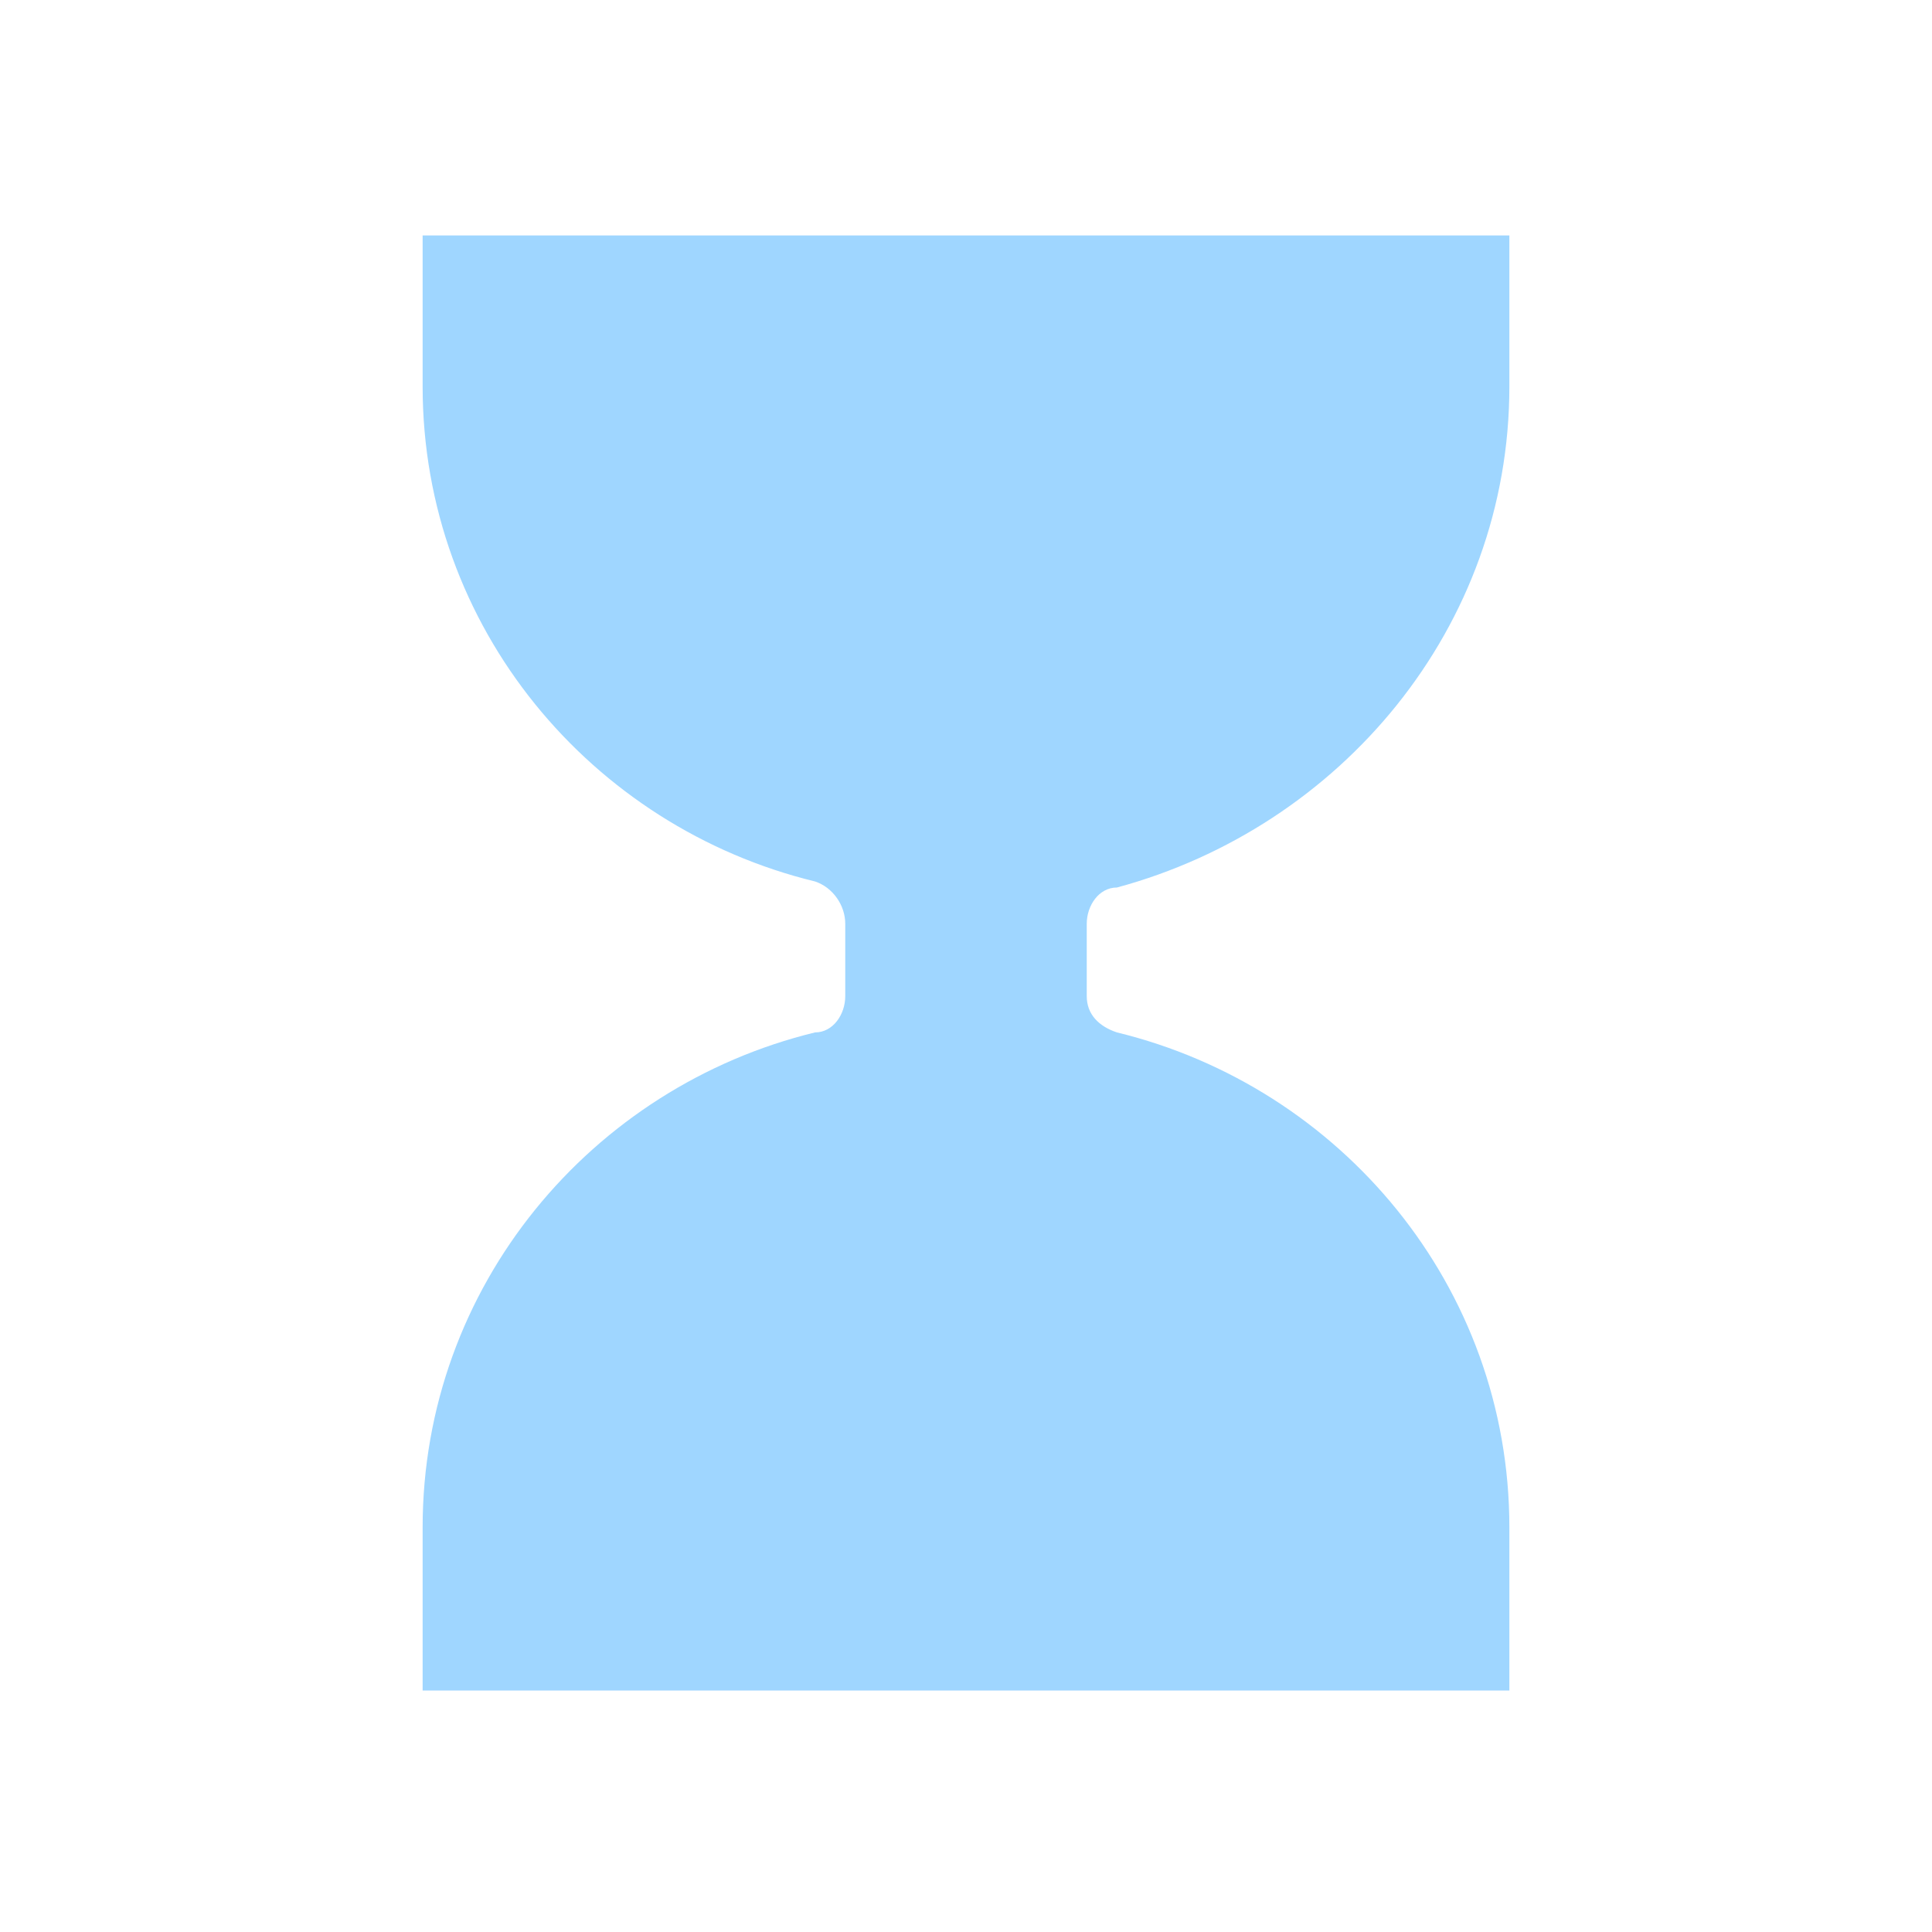 <svg xmlns="http://www.w3.org/2000/svg" width="3em" height="3em" viewBox="0 0 32 32"><g fill="none"><g filter="url(#)"><path fill="#9FD6FF" d="M25 6.4V3.9H7v2.5c0 4 2.8 7.3 6.5 8.2c.3.1.5.4.5.7v1.2c0 .3-.2.6-.5.6C9.8 18 7 21.3 7 25.3V28h18v-2.7c0-4-2.8-7.3-6.5-8.2c-.3-.1-.5-.3-.5-.6v-1.2c0-.3.2-.6.5-.6c3.7-1 6.5-4.3 6.5-8.3"/><path fill="url(#)" d="M25 6.4V3.9H7v2.5c0 4 2.8 7.3 6.5 8.2c.3.1.5.4.5.7v1.2c0 .3-.2.6-.5.6C9.8 18 7 21.3 7 25.3V28h18v-2.7c0-4-2.8-7.3-6.5-8.2c-.3-.1-.5-.3-.5-.6v-1.2c0-.3.2-.6.5-.6c3.7-1 6.5-4.3 6.5-8.3"/><path fill="url(#)" d="M25 6.4V3.9H7v2.5c0 4 2.8 7.3 6.5 8.2c.3.1.5.4.5.7v1.2c0 .3-.2.6-.5.6C9.8 18 7 21.3 7 25.3V28h18v-2.7c0-4-2.8-7.3-6.5-8.2c-.3-.1-.5-.3-.5-.6v-1.2c0-.3.2-.6.5-.6c3.7-1 6.5-4.3 6.5-8.3"/></g><path fill="url(#)" d="M25 4H7c-.6 0-1-.4-1-1s.4-1 1-1h18c.6 0 1 .4 1 1s-.4 1-1 1"/><path fill="url(#)" d="M25 4H7c-.6 0-1-.4-1-1s.4-1 1-1h18c.6 0 1 .4 1 1s-.4 1-1 1"/><path fill="url(#)" d="M25 4H7c-.6 0-1-.4-1-1s.4-1 1-1h18c.6 0 1 .4 1 1s-.4 1-1 1"/><path fill="url(#)" d="M25 30H7c-.6 0-1-.4-1-1s.4-1 1-1h18c.6 0 1 .4 1 1s-.4 1-1 1"/><path fill="url(#)" d="M25 30H7c-.6 0-1-.4-1-1s.4-1 1-1h18c.6 0 1 .4 1 1s-.4 1-1 1"/><path fill="url(#)" d="M25 30H7c-.6 0-1-.4-1-1s.4-1 1-1h18c.6 0 1 .4 1 1s-.4 1-1 1"/><path fill="url(#)" d="M22.4 26.8c-.5 0-.9-.4-.9-.9c-.2-1.9-1.2-4.5-3.6-5.4c-.5-.2-.7-.7-.5-1.2s.7-.7 1.2-.5c1.4.5 2.6 1.5 3.4 2.9c.8 1.2 1.2 2.6 1.3 4.2c.1.4-.3.9-.9.9"/><g filter="url(#)"><path fill="url(#)" d="M17 22.2v-7.4c0-.5.3-.9.8-1c3.2-.7 5.6-3.3 6.1-6.6c.1-.6-.4-1.2-1-1.2H9.1c-.6 0-1.1.6-1 1.2c.5 3.3 2.9 5.9 6.1 6.6c.5.1.8.5.8 1v7.4c0 .5-.3.9-.8 1c-1.9.4-3.5 1.5-4.6 3c-.6.8 0 1.8.9 1.8h11c.9 0 1.5-1 .9-1.7c-1.1-1.5-2.8-2.6-4.6-3c-.5-.2-.8-.6-.8-1.1"/><path fill="url(#)" d="M17 22.2v-7.4c0-.5.3-.9.8-1c3.2-.7 5.6-3.3 6.1-6.6c.1-.6-.4-1.2-1-1.2H9.1c-.6 0-1.1.6-1 1.2c.5 3.3 2.9 5.9 6.1 6.6c.5.1.8.5.8 1v7.4c0 .5-.3.9-.8 1c-1.9.4-3.5 1.5-4.6 3c-.6.8 0 1.8.9 1.8h11c.9 0 1.5-1 .9-1.7c-1.1-1.5-2.8-2.6-4.6-3c-.5-.2-.8-.6-.8-1.1"/><path fill="url(#)" d="M17 22.2v-7.4c0-.5.3-.9.8-1c3.2-.7 5.6-3.3 6.1-6.6c.1-.6-.4-1.2-1-1.2H9.1c-.6 0-1.1.6-1 1.2c.5 3.3 2.9 5.9 6.1 6.6c.5.1.8.5.8 1v7.4c0 .5-.3.9-.8 1c-1.9.4-3.5 1.5-4.6 3c-.6.8 0 1.8.9 1.8h11c.9 0 1.5-1 .9-1.7c-1.1-1.5-2.8-2.6-4.6-3c-.5-.2-.8-.6-.8-1.1"/></g><path fill="url(#)" d="M17 22.2v-7.4c0-.5.3-.9.8-1c3.2-.7 5.6-3.3 6.1-6.6c.1-.6-.4-1.2-1-1.2H9.1c-.6 0-1.1.6-1 1.2c.5 3.3 2.9 5.9 6.1 6.6c.5.1.8.5.8 1v7.4c0 .5-.3.9-.8 1c-1.9.4-3.5 1.5-4.6 3c-.6.8 0 1.8.9 1.8h11c.9 0 1.5-1 .9-1.7c-1.1-1.5-2.8-2.6-4.6-3c-.5-.2-.8-.6-.8-1.1"/><path fill="url(#)" d="M17 22.2v-7.4c0-.5.3-.9.8-1c3.2-.7 5.6-3.3 6.1-6.6c.1-.6-.4-1.2-1-1.2H9.1c-.6 0-1.1.6-1 1.2c.5 3.3 2.9 5.9 6.1 6.6c.5.1.8.5.8 1v7.4c0 .5-.3.9-.8 1c-1.9.4-3.5 1.5-4.6 3c-.6.8 0 1.8.9 1.8h11c.9 0 1.5-1 .9-1.7c-1.1-1.5-2.8-2.6-4.6-3c-.5-.2-.8-.6-.8-1.1"/><path fill="url(#)" d="M17 22.2v-7.4c0-.5.3-.9.8-1c3.2-.7 5.6-3.3 6.1-6.6c.1-.6-.4-1.2-1-1.2H9.1c-.6 0-1.1.6-1 1.2c.5 3.3 2.9 5.9 6.1 6.6c.5.1.8.5.8 1v7.4c0 .5-.3.9-.8 1c-1.9.4-3.5 1.5-4.6 3c-.6.8 0 1.8.9 1.8h11c.9 0 1.5-1 .9-1.7c-1.1-1.5-2.8-2.6-4.6-3c-.5-.2-.8-.6-.8-1.1"/><path fill="url(#)" d="M17 22.2v-7.4c0-.5.3-.9.8-1c3.2-.7 5.6-3.3 6.1-6.6c.1-.6-.4-1.2-1-1.2H9.1c-.6 0-1.1.6-1 1.2c.5 3.3 2.9 5.9 6.1 6.6c.5.1.8.5.8 1v7.4c0 .5-.3.9-.8 1c-1.9.4-3.5 1.5-4.6 3c-.6.8 0 1.8.9 1.8h11c.9 0 1.5-1 .9-1.7c-1.1-1.5-2.8-2.6-4.6-3c-.5-.2-.8-.6-.8-1.1"/><path fill="url(#)" d="M17 22.2v-7.4c0-.5.3-.9.8-1c3.2-.7 5.6-3.3 6.1-6.6c.1-.6-.4-1.2-1-1.2H9.1c-.6 0-1.1.6-1 1.2c.5 3.3 2.9 5.9 6.1 6.6c.5.1.8.5.8 1v7.4c0 .5-.3.9-.8 1c-1.9.4-3.5 1.5-4.6 3c-.6.8 0 1.8.9 1.8h11c.9 0 1.5-1 .9-1.7c-1.1-1.5-2.8-2.6-4.6-3c-.5-.2-.8-.6-.8-1.1"/><path fill="url(#)" d="M17 22.2v-7.4c0-.5.3-.9.8-1c3.2-.7 5.6-3.3 6.1-6.6c.1-.6-.4-1.2-1-1.2H9.1c-.6 0-1.1.6-1 1.2c.5 3.3 2.9 5.9 6.1 6.6c.5.1.8.5.8 1v7.4c0 .5-.3.9-.8 1c-1.9.4-3.5 1.5-4.6 3c-.6.8 0 1.8.9 1.8h11c.9 0 1.5-1 .9-1.7c-1.1-1.5-2.8-2.6-4.6-3c-.5-.2-.8-.6-.8-1.1"/><path fill="url(#)" d="M17 22.2v-7.4c0-.5.3-.9.8-1c3.2-.7 5.6-3.3 6.1-6.6c.1-.6-.4-1.2-1-1.2H9.1c-.6 0-1.1.6-1 1.2c.5 3.3 2.9 5.9 6.1 6.6c.5.1.8.5.8 1v7.4c0 .5-.3.9-.8 1c-1.9.4-3.5 1.5-4.6 3c-.6.8 0 1.8.9 1.8h11c.9 0 1.5-1 .9-1.7c-1.1-1.5-2.8-2.6-4.6-3c-.5-.2-.8-.6-.8-1.1"/><path fill="url(#)" d="M17 22.2v-7.4c0-.5.3-.9.8-1c3.2-.7 5.6-3.3 6.1-6.6c.1-.6-.4-1.2-1-1.2H9.1c-.6 0-1.1.6-1 1.2c.5 3.3 2.9 5.9 6.1 6.6c.5.1.8.5.8 1v7.4c0 .5-.3.9-.8 1c-1.9.4-3.5 1.5-4.6 3c-.6.8 0 1.8.9 1.8h11c.9 0 1.5-1 .9-1.7c-1.1-1.5-2.8-2.6-4.6-3c-.5-.2-.8-.6-.8-1.1"/><path fill="url(#)" d="M22.4 4.9c-.5 0-.9.4-.9.9c-.2 1.9-1.2 4.5-3.6 5.4c-.5.2-.7.7-.5 1.2s.7.7 1.2.5c1.4-.5 2.6-1.5 3.4-2.9c.8-1.2 1.2-2.6 1.3-4.2c.1-.4-.3-.8-.9-.9"/><g filter="url(#)"><path fill="url(#)" d="M16.098 21.72c0 1.084-.264 1.576-.397 1.686h1.46c-.404-.41-.456-1.295-.432-1.687v-6.957c0-.77.396-1.315.594-1.325h-1.748c.447.338.535 1.135.523 1.325z"/></g><defs><radialGradient id="" cx="0" cy="0" r="1" gradientTransform="matrix(-4.433 4.795 -3.912 -3.616 20.433 22.502)" gradientUnits="userSpaceOnUse"><stop stop-color="#C4F4FF"/><stop offset="1" stop-color="#C4F4FF" stop-opacity="0"/></radialGradient><radialGradient id="" cx="0" cy="0" r="1" gradientTransform="matrix(0 5.295 -11.011 0 21.307 5.077)" gradientUnits="userSpaceOnUse"><stop stop-color="#C4F4FF"/><stop offset="1" stop-color="#C4F4FF" stop-opacity="0"/></radialGradient><radialGradient id="" cx="0" cy="0" r="1" gradientTransform="matrix(0 1 -12.625 0 20.563 3)" gradientUnits="userSpaceOnUse"><stop stop-color="#CDCFCF"/><stop offset="1" stop-color="#A9A9A9"/></radialGradient><radialGradient id="" cx="0" cy="0" r="1" gradientTransform="matrix(0 1.125 -14.203 0 20.563 28.64)" gradientUnits="userSpaceOnUse"><stop stop-color="#CDCFCF"/><stop offset="1" stop-color="#A9A9A9"/></radialGradient><radialGradient id="" cx="0" cy="0" r="1" gradientTransform="matrix(0 11.501 -11.336 0 19.77 23.855)" gradientUnits="userSpaceOnUse"><stop offset=".088" stop-color="#FFD68C"/><stop offset="1" stop-color="#E69E45"/></radialGradient><radialGradient id="" cx="0" cy="0" r="1" gradientTransform="matrix(-5.255 6.73 -5.521 -4.31 21.255 5.511)" gradientUnits="userSpaceOnUse"><stop stop-color="#F3C169"/><stop offset="1" stop-color="#F3C169" stop-opacity="0"/></radialGradient><radialGradient id="" cx="0" cy="0" r="1" gradientTransform="rotate(164.385 10.984 11.97)scale(18.117 31.567)" gradientUnits="userSpaceOnUse"><stop offset=".667" stop-color="#B7845C" stop-opacity="0"/><stop offset="1" stop-color="#B7845C"/></radialGradient><radialGradient id="" cx="0" cy="0" r="1" gradientTransform="matrix(5.44 -2.484 2.668 5.843 10.56 9.318)" gradientUnits="userSpaceOnUse"><stop stop-color="#B69E6D"/><stop offset="1" stop-color="#B69E6D" stop-opacity="0"/></radialGradient><radialGradient id="" cx="0" cy="0" r="1" gradientTransform="matrix(-11.353 0 0 -1.156 20.777 7.156)" gradientUnits="userSpaceOnUse"><stop stop-color="#FFE379"/><stop offset=".406" stop-color="#FFCB56"/><stop offset="1" stop-color="#FFCB56" stop-opacity="0"/></radialGradient><radialGradient id="" cx="0" cy="0" r="1" gradientTransform="matrix(-7.913 8.51 -8.998 -8.366 23.913 5.356)" gradientUnits="userSpaceOnUse"><stop stop-color="#FFD968"/><stop offset="1" stop-color="#FFD968" stop-opacity="0"/></radialGradient><radialGradient id="" cx="0" cy="0" r="1" gradientTransform="matrix(0 .646 -7.466 0 19.164 26.859)" gradientUnits="userSpaceOnUse"><stop stop-color="#FFD894"/><stop offset="1" stop-color="#FFD894" stop-opacity="0"/></radialGradient><radialGradient id="" cx="0" cy="0" r="1" gradientTransform="rotate(-154.746 11.387 9.444)scale(1.831 .681)" gradientUnits="userSpaceOnUse"><stop stop-color="#FFD87F"/><stop offset="1" stop-color="#FFD87F" stop-opacity="0"/></radialGradient><linearGradient id="" x1="3.938" x2="16" y1="3.265" y2="3.265" gradientUnits="userSpaceOnUse"><stop stop-color="#707477"/><stop offset="1" stop-color="#707477" stop-opacity="0"/></linearGradient><linearGradient id="" x1="16" x2="16" y1="4.828" y2="3.515" gradientUnits="userSpaceOnUse"><stop stop-color="#707477"/><stop offset="1" stop-color="#707477" stop-opacity="0"/></linearGradient><linearGradient id="" x1="3.938" x2="16" y1="29.265" y2="29.265" gradientUnits="userSpaceOnUse"><stop stop-color="#707477"/><stop offset="1" stop-color="#707477" stop-opacity="0"/></linearGradient><linearGradient id="" x1="16" x2="16" y1="30.297" y2="29.328" gradientUnits="userSpaceOnUse"><stop stop-color="#7CA0B3"/><stop offset="1" stop-color="#7CA0B3" stop-opacity="0"/></linearGradient><linearGradient id="" x1="19.938" x2="20.75" y1="20.203" y2="26.8" gradientUnits="userSpaceOnUse"><stop stop-color="#fff"/><stop offset=".822" stop-color="#fff" stop-opacity="0"/></linearGradient><linearGradient id="" x1="16" x2="16" y1="5.843" y2="6.507" gradientUnits="userSpaceOnUse"><stop stop-color="#9E8563"/><stop offset="1" stop-color="#9E8563" stop-opacity="0"/></linearGradient><linearGradient id="" x1="16" x2="16" y1="28.223" y2="26.751" gradientUnits="userSpaceOnUse"><stop stop-color="#C9895B"/><stop offset="1" stop-color="#C9895B" stop-opacity="0"/></linearGradient><linearGradient id="" x1="16" x2="16" y1="28.031" y2="27.859" gradientUnits="userSpaceOnUse"><stop stop-color="#54453F"/><stop offset="1" stop-color="#54453F" stop-opacity="0"/></linearGradient><linearGradient id="" x1="22.938" x2="19" y1="5.328" y2="12.578" gradientUnits="userSpaceOnUse"><stop stop-color="#fff"/><stop offset=".822" stop-color="#fff" stop-opacity="0"/></linearGradient><linearGradient id="" x1="16.449" x2="16.449" y1="15.812" y2="26.718" gradientUnits="userSpaceOnUse"><stop stop-color="#FFDF81"/><stop offset="1" stop-color="#FFDF81" stop-opacity="0"/></linearGradient><filter id="" width="18" height="24.1" x="7" y="3.9" color-interpolation-filters="sRGB" filterUnits="userSpaceOnUse"><feFlood flood-opacity="0" result="BackgroundImageFix"/><feBlend in="SourceGraphic" in2="BackgroundImageFix" result="shape"/><feColorMatrix in="SourceAlpha" result="hardAlpha" values="0 0 0 0 0 0 0 0 0 0 0 0 0 0 0 0 0 0 127 0"/><feOffset/><feGaussianBlur stdDeviation=".5"/><feComposite in2="hardAlpha" k2="-1" k3="1" operator="arithmetic"/><feColorMatrix values="0 0 0 0 0.62 0 0 0 0 0.757 0 0 0 0 0.875 0 0 0 1 0"/><feBlend in2="shape" result="effect1_innerShadow_18_13253"/></filter><filter id="" width="16.126" height="22" x="8.087" y="6" color-interpolation-filters="sRGB" filterUnits="userSpaceOnUse"><feFlood flood-opacity="0" result="BackgroundImageFix"/><feBlend in="SourceGraphic" in2="BackgroundImageFix" result="shape"/><feColorMatrix in="SourceAlpha" result="hardAlpha" values="0 0 0 0 0 0 0 0 0 0 0 0 0 0 0 0 0 0 127 0"/><feOffset dx=".3"/><feGaussianBlur stdDeviation=".3"/><feComposite in2="hardAlpha" k2="-1" k3="1" operator="arithmetic"/><feColorMatrix values="0 0 0 0 0.706 0 0 0 0 0.541 0 0 0 0 0.384 0 0 0 1 0"/><feBlend in2="shape" result="effect1_innerShadow_18_13253"/></filter><filter id="" width="3.248" height="11.469" x="14.825" y="12.687" color-interpolation-filters="sRGB" filterUnits="userSpaceOnUse"><feFlood flood-opacity="0" result="BackgroundImageFix"/><feBlend in="SourceGraphic" in2="BackgroundImageFix" result="shape"/><feGaussianBlur result="effect1_foregroundBlur_18_13253" stdDeviation=".375"/></filter></defs></g></svg>